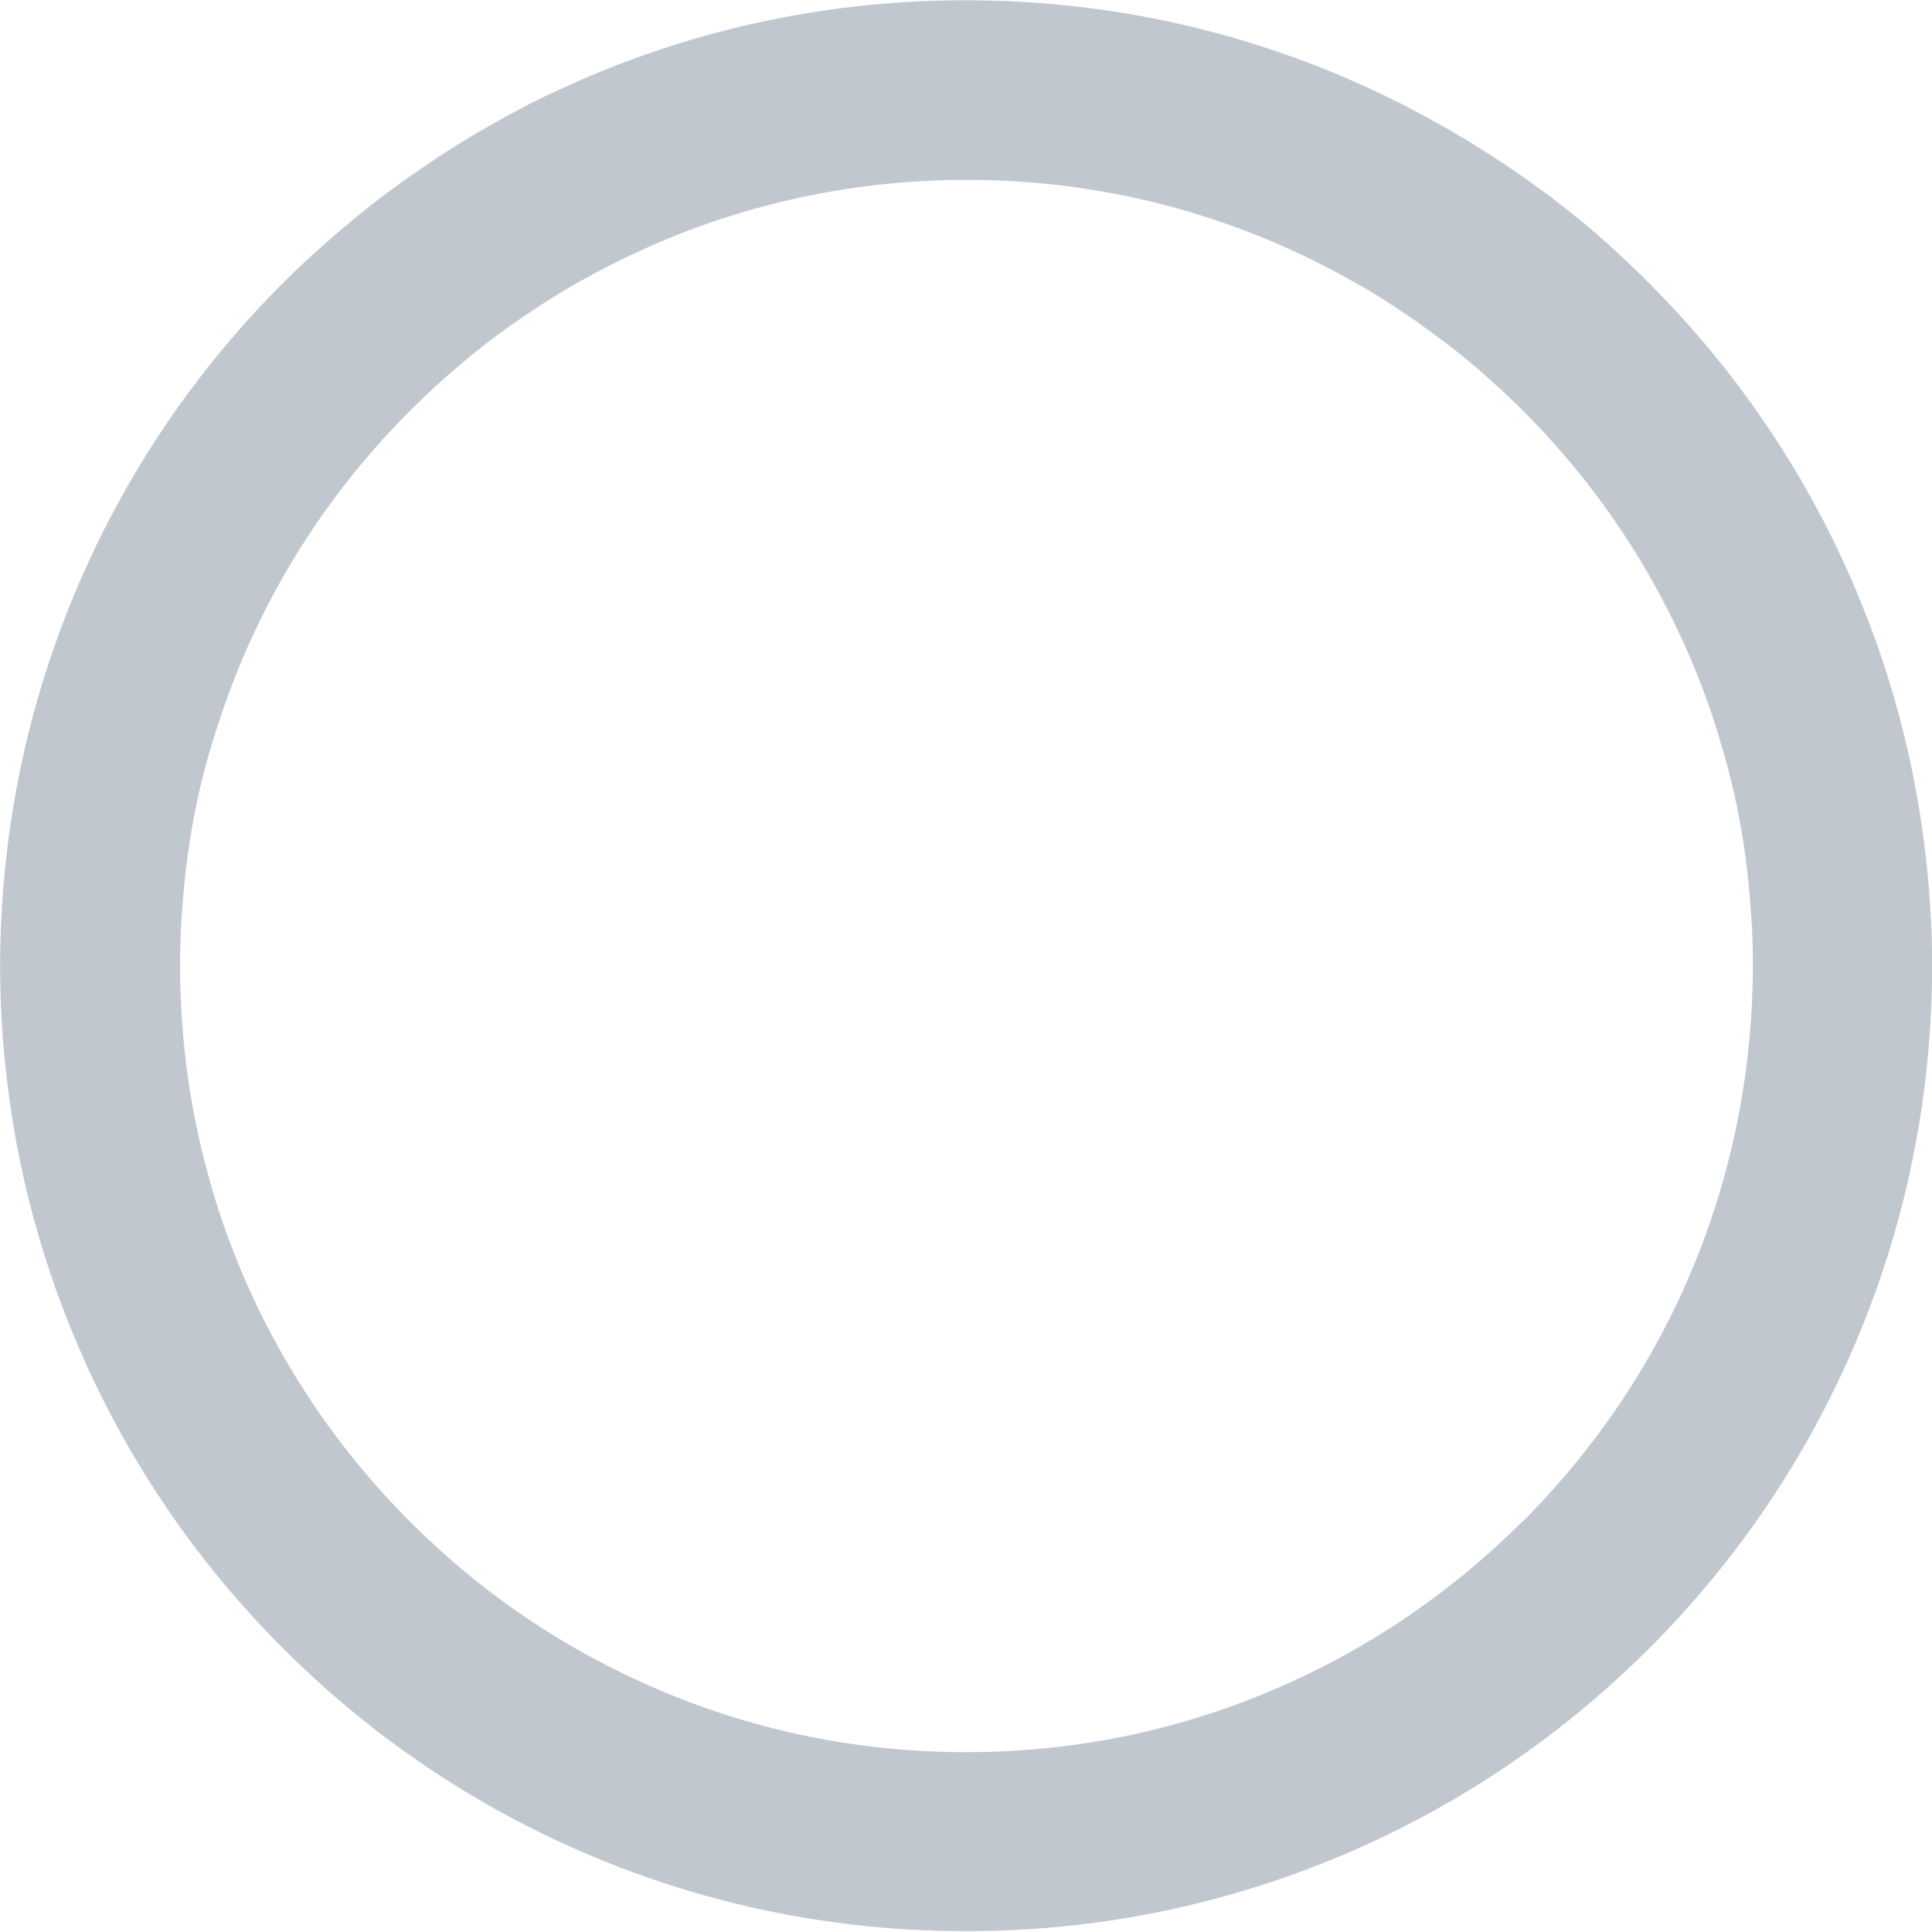 <?xml version="1.0" encoding="UTF-8" standalone="no"?>
<!-- Created with Inkscape (http://www.inkscape.org/) -->

<svg
   width="34.835"
   height="34.832"
   viewBox="0 0 9.217 9.216"
   version="1.1"
   id="svg41"
   sodipodi:docname="checkbox-empty-is.svg"
   inkscape:version="1.1.2 (0a00cf5339, 2022-02-04)"
   xmlns:inkscape="http://www.inkscape.org/namespaces/inkscape"
   xmlns:sodipodi="http://sodipodi.sourceforge.net/DTD/sodipodi-0.dtd"
   xmlns="http://www.w3.org/2000/svg"
   xmlns:svg="http://www.w3.org/2000/svg">
  <sodipodi:namedview
     id="namedview6"
     pagecolor="#ffffff"
     bordercolor="#666666"
     borderopacity="1.0"
     inkscape:pageshadow="2"
     inkscape:pageopacity="0.0"
     inkscape:pagecheckerboard="0"
     inkscape:document-units="mm"
     showgrid="false"
     units="px"
     inkscape:zoom="14.701003"
     inkscape:cx="15.032988"
     inkscape:cy="27.447107"
     inkscape:window-width="1920"
     inkscape:window-height="1172"
     inkscape:window-x="0"
     inkscape:window-y="0"
     inkscape:window-maximized="1"
     inkscape:current-layer="layer1" />
  <defs
     id="defs38" />
  <g
     id="layer1"
     transform="translate(205.888,145.164)">
    <path
       d="m -198.627,-137.904 c -0.345,0.345 -0.746,0.615 -1.192,0.804 -0.462,0.196 -0.953,0.295 -1.46,0.295 -0.506,0 -0.998,-0.099 -1.46,-0.295 -0.447,-0.189 -0.848,-0.459 -1.192,-0.804 -0.129,-0.129 -0.248,-0.266 -0.356,-0.411 -0.18,-0.241 -0.33,-0.502 -0.448,-0.781 -0.049,-0.116 -0.092,-0.233 -0.128,-0.352 -0.009,-0.03 -0.018,-0.06 -0.026,-0.09 -0.076,-0.269 -0.121,-0.546 -0.135,-0.829 -0.003,-0.063 -0.005,-0.126 -0.005,-0.189 0,-0.029 4.4e-4,-0.058 9.9e-4,-0.086 2.2e-4,-0.009 5.6e-4,-0.018 7.8e-4,-0.027 5.6e-4,-0.02 10e-4,-0.04 0.002,-0.06 4.4e-4,-0.01 0.001,-0.021 0.002,-0.031 0.001,-0.019 0.002,-0.039 0.004,-0.059 6.7e-4,-0.01 9.9e-4,-0.019 0.002,-0.028 0.002,-0.027 0.004,-0.054 0.007,-0.08 4.5e-4,-0.005 8.9e-4,-0.009 10e-4,-0.014 0.003,-0.025 0.005,-0.05 0.008,-0.074 9.9e-4,-0.011 0.003,-0.021 0.004,-0.032 0.002,-0.018 0.005,-0.035 0.007,-0.053 0.002,-0.012 0.003,-0.023 0.005,-0.035 0.003,-0.017 0.005,-0.034 0.008,-0.051 0.002,-0.011 0.004,-0.022 0.006,-0.034 0.004,-0.022 0.008,-0.043 0.012,-0.065 0.003,-0.013 0.005,-0.026 0.008,-0.039 0.004,-0.019 0.008,-0.038 0.012,-0.057 0.003,-0.012 0.006,-0.025 0.009,-0.037 0.004,-0.015 0.007,-0.03 0.011,-0.045 0.003,-0.013 0.007,-0.026 0.01,-0.039 0.004,-0.015 0.008,-0.029 0.012,-0.044 0.003,-0.013 0.007,-0.025 0.011,-0.038 0.005,-0.018 0.01,-0.036 0.016,-0.053 0.005,-0.018 0.011,-0.036 0.017,-0.054 0.035,-0.109 0.074,-0.217 0.119,-0.323 0.189,-0.447 0.459,-0.848 0.804,-1.192 0.039,-0.039 0.08,-0.078 0.12,-0.115 0.012,-0.011 0.024,-0.021 0.035,-0.032 0.01,-0.009 0.019,-0.017 0.029,-0.025 0.012,-0.01 0.024,-0.021 0.036,-0.031 0.01,-0.008 0.02,-0.017 0.029,-0.025 0.012,-0.01 0.024,-0.02 0.036,-0.03 0.01,-0.008 0.02,-0.016 0.031,-0.025 0.012,-0.01 0.024,-0.019 0.036,-0.029 0.011,-0.008 0.021,-0.016 0.032,-0.024 0.012,-0.009 0.024,-0.018 0.036,-0.027 0.011,-0.008 0.023,-0.017 0.034,-0.025 0.011,-0.008 0.023,-0.017 0.035,-0.025 0.017,-0.012 0.034,-0.024 0.051,-0.035 0.015,-0.01 0.03,-0.02 0.045,-0.03 0.014,-0.009 0.028,-0.018 0.042,-0.028 0.011,-0.007 0.022,-0.014 0.033,-0.021 0.013,-0.008 0.027,-0.017 0.04,-0.025 0.011,-0.007 0.022,-0.013 0.033,-0.02 0.014,-0.008 0.027,-0.016 0.041,-0.024 0.011,-0.006 0.022,-0.013 0.034,-0.019 0.014,-0.008 0.028,-0.015 0.042,-0.023 0.011,-0.006 0.022,-0.012 0.033,-0.018 0.014,-0.008 0.029,-0.015 0.043,-0.023 0.011,-0.006 0.022,-0.011 0.033,-0.017 0.015,-0.008 0.031,-0.015 0.046,-0.023 0.01,-0.005 0.021,-0.01 0.031,-0.015 0.017,-0.008 0.035,-0.016 0.052,-0.024 0.009,-0.004 0.017,-0.008 0.026,-0.012 0.026,-0.012 0.052,-0.023 0.079,-0.035 0.462,-0.195 0.953,-0.295 1.46,-0.295 0.507,0 0.998,0.099 1.46,0.295 0.026,0.011 0.053,0.023 0.079,0.035 0.009,0.004 0.017,0.008 0.026,0.012 0.017,0.008 0.035,0.016 0.052,0.024 0.01,0.005 0.021,0.01 0.031,0.015 0.015,0.008 0.031,0.015 0.046,0.023 0.011,0.006 0.022,0.011 0.033,0.017 0.014,0.008 0.029,0.015 0.043,0.023 0.011,0.006 0.022,0.012 0.033,0.018 0.014,0.008 0.028,0.015 0.042,0.023 0.011,0.006 0.022,0.013 0.034,0.019 0.014,0.008 0.027,0.016 0.041,0.024 0.011,0.007 0.022,0.013 0.033,0.02 0.013,0.008 0.027,0.017 0.04,0.025 0.011,0.007 0.022,0.014 0.033,0.021 0.014,0.009 0.028,0.018 0.042,0.028 0.015,0.01 0.031,0.021 0.046,0.031 0.017,0.011 0.034,0.023 0.05,0.035 0.012,0.008 0.023,0.017 0.035,0.025 0.011,0.008 0.023,0.017 0.034,0.025 0.012,0.009 0.024,0.018 0.036,0.027 0.011,0.008 0.021,0.016 0.032,0.024 0.012,0.009 0.024,0.019 0.036,0.028 0.01,0.008 0.02,0.016 0.031,0.025 0.012,0.01 0.024,0.02 0.036,0.03 0.01,0.008 0.02,0.017 0.03,0.025 0.012,0.01 0.024,0.02 0.035,0.031 0.01,0.008 0.019,0.017 0.029,0.025 0.012,0.011 0.024,0.021 0.035,0.032 0.041,0.037 0.081,0.076 0.121,0.115 0.345,0.345 0.615,0.746 0.804,1.192 0.045,0.106 0.085,0.214 0.119,0.323 0.006,0.018 0.011,0.036 0.016,0.053 0.005,0.018 0.011,0.036 0.016,0.054 0.004,0.013 0.007,0.025 0.011,0.038 0.004,0.015 0.008,0.029 0.012,0.044 0.003,0.013 0.007,0.026 0.01,0.039 0.004,0.015 0.007,0.03 0.011,0.045 0.003,0.012 0.006,0.025 0.009,0.037 0.004,0.019 0.008,0.038 0.012,0.057 0.003,0.013 0.005,0.026 0.008,0.039 0.004,0.022 0.008,0.043 0.012,0.065 0.002,0.011 0.004,0.022 0.006,0.034 0.003,0.017 0.006,0.034 0.008,0.051 0.002,0.012 0.004,0.023 0.005,0.035 0.003,0.018 0.005,0.035 0.007,0.053 0.001,0.011 0.003,0.021 0.004,0.032 0.003,0.025 0.006,0.05 0.008,0.074 5.6e-4,0.005 0.001,0.009 0.001,0.014 0.003,0.027 0.005,0.053 0.007,0.08 6.6e-4,0.009 9.9e-4,0.019 0.002,0.028 0.001,0.019 0.003,0.039 0.004,0.059 5.6e-4,0.01 0.001,0.021 0.002,0.031 8.9e-4,0.02 0.002,0.04 0.002,0.06 2.2e-4,0.009 5.5e-4,0.018 7.7e-4,0.027 6.6e-4,0.029 9.9e-4,0.058 9.9e-4,0.086 0,0.063 -0.002,0.126 -0.005,0.189 -0.015,0.298 -0.065,0.591 -0.148,0.874 -0.04,0.134 -0.087,0.267 -0.142,0.397 -0.106,0.251 -0.238,0.488 -0.395,0.708 -0.122,0.171 -0.258,0.333 -0.409,0.484 z m 1.95,-2.884 c -0.002,-0.038 -0.004,-0.077 -0.007,-0.115 -9.9e-4,-0.019 -0.003,-0.038 -0.005,-0.058 -0.042,-0.479 -0.157,-0.944 -0.345,-1.388 -0.005,-0.011 -0.009,-0.022 -0.014,-0.033 -1.1e-4,0 -1.1e-4,1.1e-4 -2.2e-4,1.1e-4 -0.231,-0.536 -0.558,-1.017 -0.973,-1.432 -0.002,-0.002 -0.003,-0.003 -0.005,-0.005 0,0 1.1e-4,0 1.1e-4,0 -0.007,-0.007 -0.014,-0.013 -0.02,-0.02 -0.019,-0.019 -0.039,-0.038 -0.059,-0.057 -0.007,-0.007 -0.014,-0.013 -0.021,-0.02 -0.02,-0.019 -0.04,-0.038 -0.06,-0.056 -0.007,-0.006 -0.014,-0.012 -0.021,-0.019 -0.021,-0.019 -0.041,-0.037 -0.062,-0.055 -0.007,-0.006 -0.014,-0.012 -0.021,-0.018 -0.021,-0.018 -0.042,-0.036 -0.063,-0.053 -0.007,-0.006 -0.015,-0.011 -0.022,-0.017 -0.021,-0.018 -0.043,-0.035 -0.065,-0.052 -0.007,-0.006 -0.015,-0.011 -0.022,-0.017 -0.022,-0.017 -0.043,-0.034 -0.066,-0.05 -0.008,-0.006 -0.016,-0.011 -0.024,-0.017 -0.022,-0.016 -0.044,-0.032 -0.066,-0.048 -0.008,-0.006 -0.017,-0.011 -0.025,-0.017 -0.022,-0.015 -0.044,-0.03 -0.066,-0.045 -0.009,-0.006 -0.018,-0.012 -0.028,-0.018 -0.021,-0.014 -0.043,-0.029 -0.065,-0.042 -0.01,-0.006 -0.02,-0.013 -0.03,-0.019 -0.021,-0.013 -0.042,-0.026 -0.063,-0.039 -0.011,-0.007 -0.022,-0.013 -0.034,-0.02 -0.02,-0.012 -0.041,-0.024 -0.061,-0.036 -0.013,-0.007 -0.025,-0.014 -0.038,-0.021 -0.019,-0.011 -0.039,-0.022 -0.059,-0.033 -0.014,-0.008 -0.029,-0.015 -0.044,-0.023 -0.018,-0.01 -0.036,-0.019 -0.054,-0.029 -0.017,-0.009 -0.034,-0.017 -0.051,-0.025 -0.016,-0.008 -0.032,-0.016 -0.048,-0.024 -0.021,-0.01 -0.043,-0.02 -0.064,-0.03 -0.012,-0.006 -0.024,-0.011 -0.037,-0.017 -0.034,-0.015 -0.068,-0.03 -0.102,-0.045 -0.568,-0.24 -1.172,-0.362 -1.794,-0.362 -0.622,0 -1.225,0.122 -1.794,0.362 -0.034,0.014 -0.068,0.029 -0.102,0.045 -0.013,0.006 -0.025,0.012 -0.037,0.017 -0.021,0.01 -0.042,0.019 -0.063,0.029 -0.016,0.008 -0.033,0.016 -0.049,0.024 -0.017,0.008 -0.034,0.016 -0.05,0.025 -0.018,0.009 -0.036,0.019 -0.054,0.029 -0.014,0.008 -0.029,0.015 -0.043,0.023 -0.02,0.011 -0.039,0.022 -0.059,0.033 -0.012,0.007 -0.025,0.014 -0.037,0.021 -0.021,0.012 -0.041,0.024 -0.062,0.036 -0.011,0.007 -0.022,0.013 -0.033,0.02 -0.021,0.013 -0.042,0.026 -0.063,0.039 -0.01,0.006 -0.02,0.013 -0.03,0.019 -0.022,0.014 -0.043,0.028 -0.065,0.043 -0.009,0.006 -0.018,0.012 -0.027,0.018 -0.022,0.015 -0.044,0.03 -0.066,0.045 -0.008,0.006 -0.017,0.011 -0.025,0.017 -0.022,0.016 -0.044,0.032 -0.066,0.048 -0.008,0.006 -0.016,0.011 -0.023,0.017 -0.022,0.016 -0.044,0.033 -0.066,0.05 -0.007,0.006 -0.015,0.011 -0.022,0.017 -0.022,0.017 -0.043,0.035 -0.065,0.052 -0.007,0.006 -0.014,0.011 -0.021,0.017 -0.021,0.018 -0.043,0.036 -0.064,0.054 -0.007,0.006 -0.014,0.012 -0.021,0.018 -0.021,0.018 -0.042,0.037 -0.062,0.055 -0.007,0.006 -0.014,0.012 -0.021,0.018 -0.02,0.018 -0.041,0.037 -0.061,0.056 -0.007,0.007 -0.014,0.013 -0.021,0.019 -0.02,0.019 -0.039,0.038 -0.059,0.057 -0.007,0.007 -0.013,0.013 -0.02,0.02 0,0 0,0 0,0 -0.002,0.002 -0.003,0.003 -0.005,0.005 -0.415,0.415 -0.742,0.896 -0.973,1.432 -1.3e-4,0 -1.3e-4,-1.1e-4 -2.2e-4,-1.1e-4 -0.005,0.011 -0.009,0.022 -0.014,0.033 -0.188,0.444 -0.303,0.91 -0.345,1.388 -0.002,0.019 -0.003,0.038 -0.005,0.058 -0.003,0.038 -0.005,0.077 -0.007,0.115 -0.004,0.077 -0.006,0.155 -0.006,0.232 0,0.078 0.002,0.155 0.006,0.232 0.002,0.039 0.004,0.077 0.007,0.115 0.001,0.019 0.003,0.038 0.005,0.058 0.042,0.479 0.157,0.944 0.345,1.388 0.232,0.549 0.564,1.041 0.987,1.464 0.423,0.423 0.916,0.755 1.464,0.987 0.568,0.24 1.172,0.362 1.794,0.362 0.622,0 1.225,-0.122 1.794,-0.362 0.549,-0.232 1.041,-0.564 1.465,-0.987 0.423,-0.423 0.755,-0.916 0.987,-1.464 0.188,-0.444 0.303,-0.909 0.345,-1.388 0.002,-0.019 0.003,-0.038 0.005,-0.058 0.003,-0.038 0.005,-0.077 0.007,-0.115 0.004,-0.077 0.006,-0.155 0.006,-0.232 0,-0.078 -0.002,-0.155 -0.006,-0.232"
       style="fill:#c0c7ce;fill-opacity:1;fill-rule:nonzero;stroke:none;stroke-width:0.001"
       id="path22" />
  </g>
</svg>
